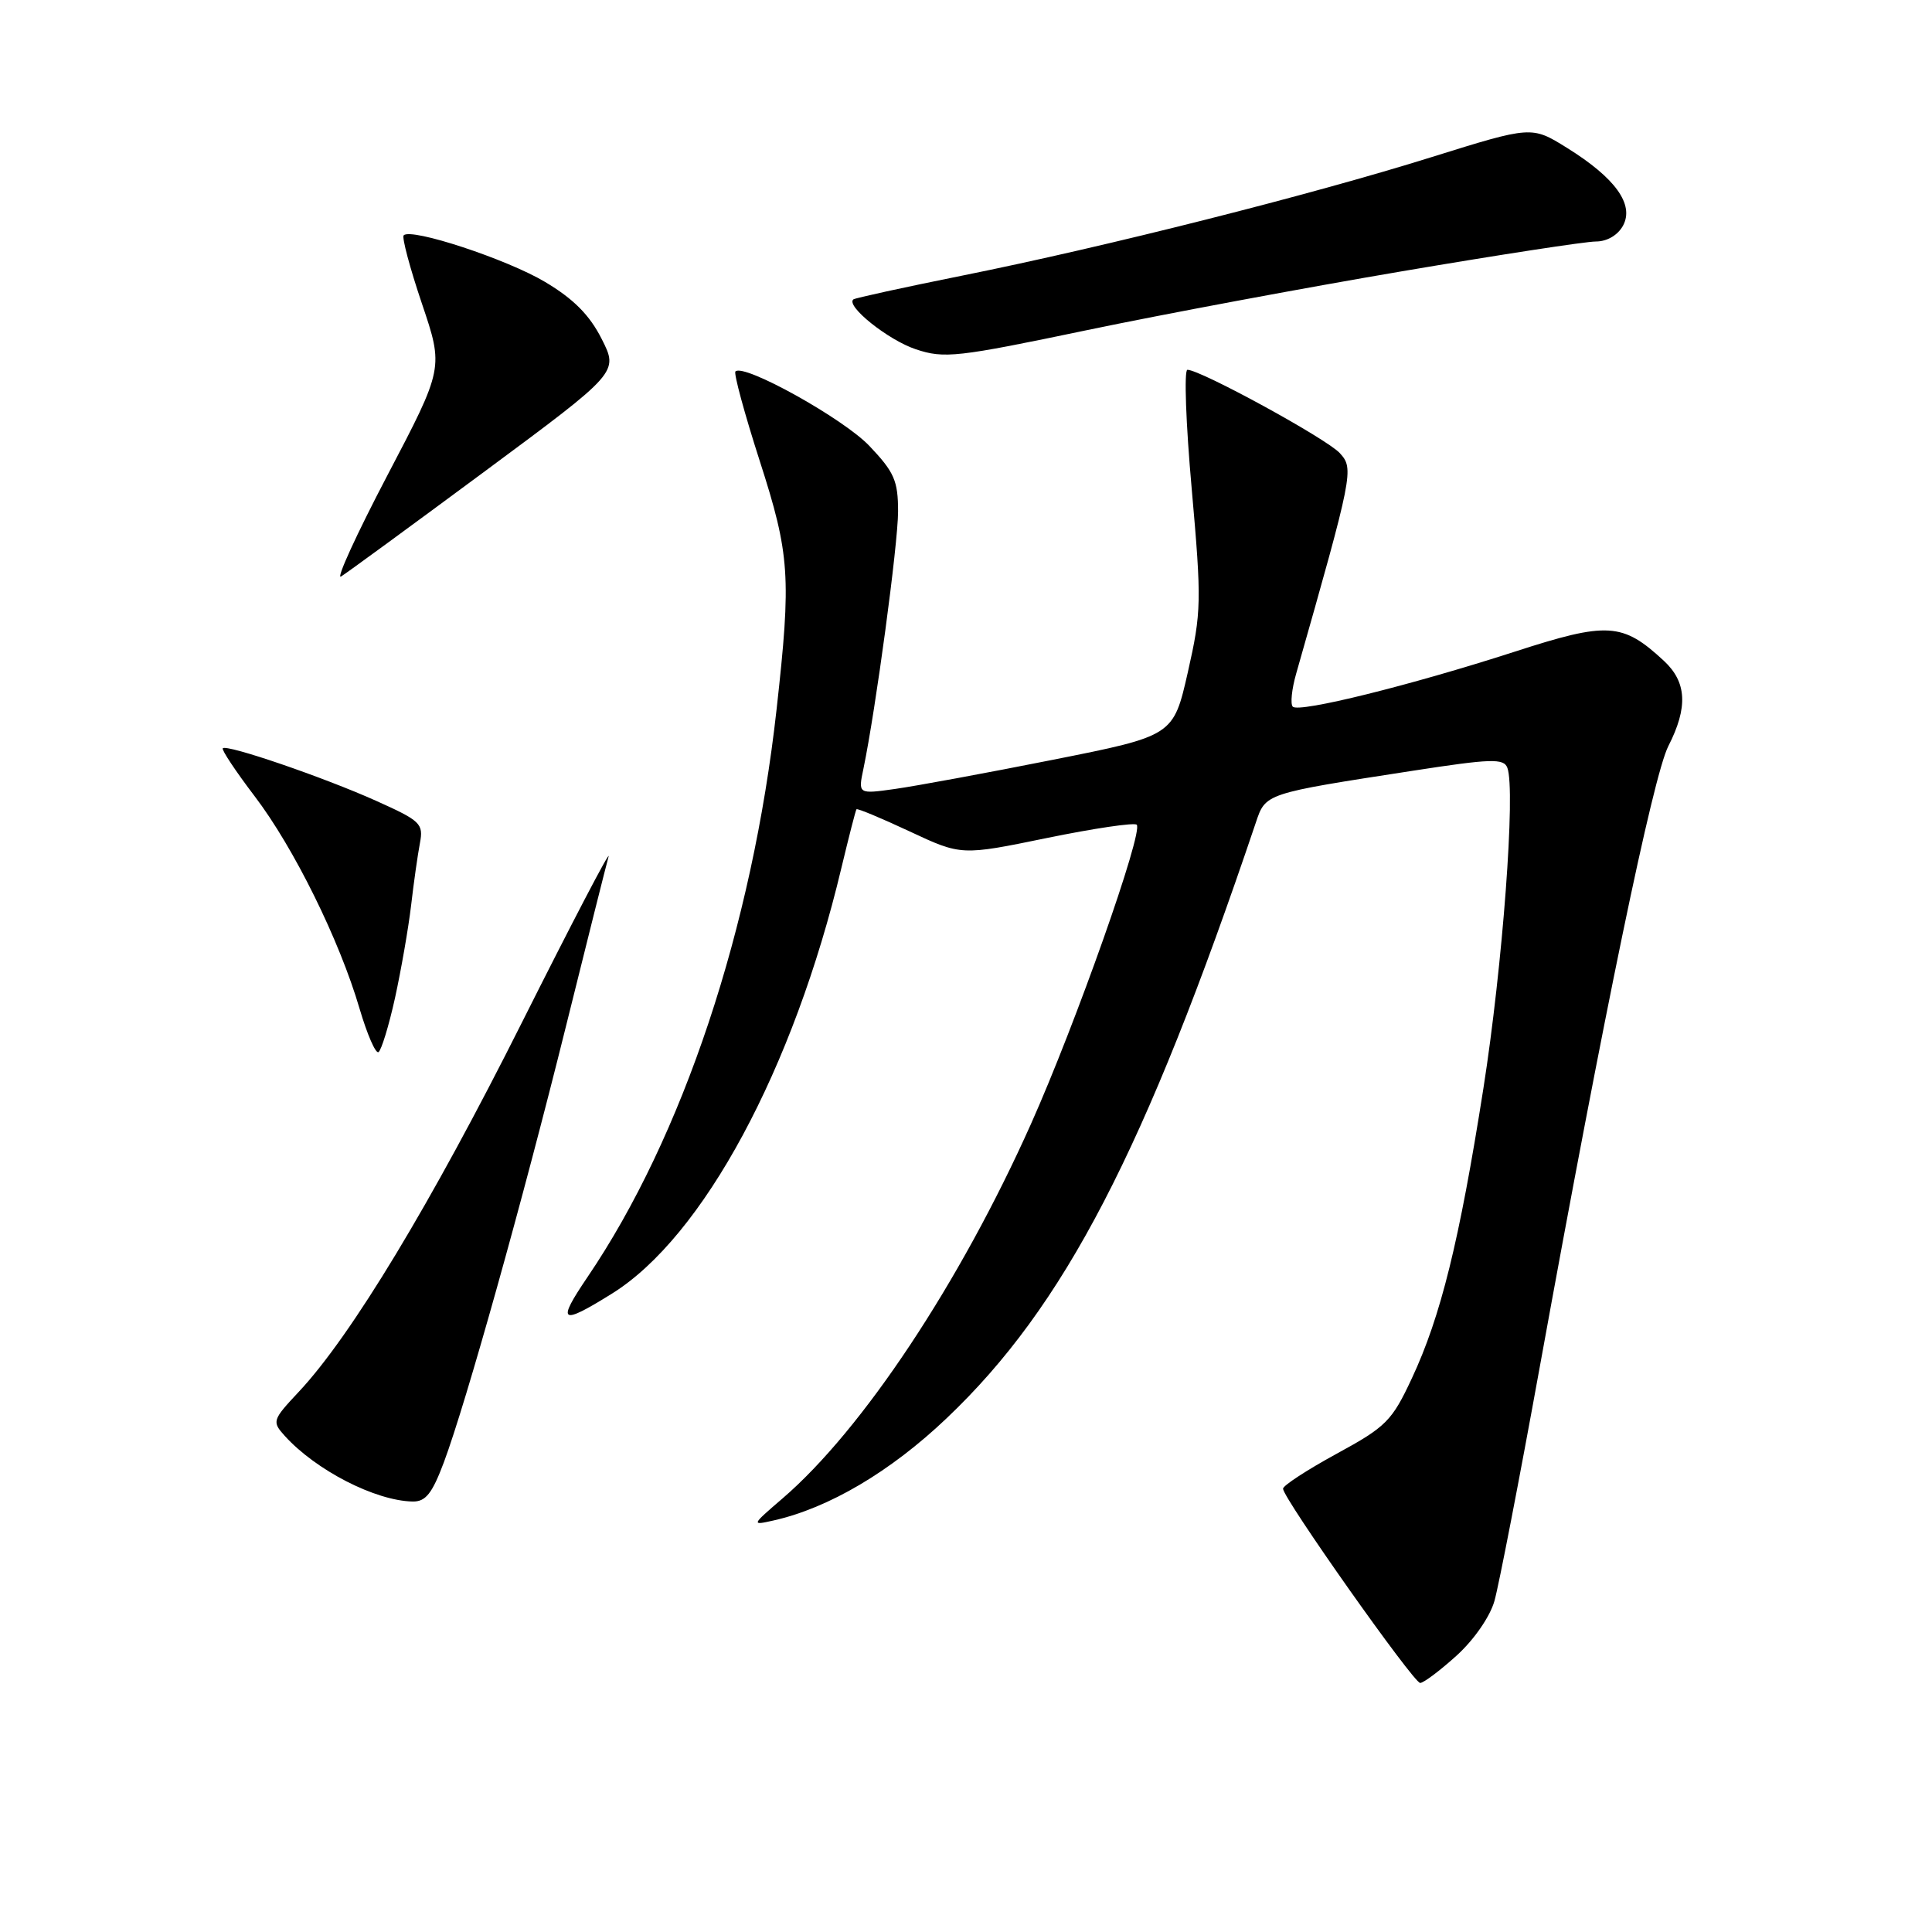 <?xml version="1.0" encoding="UTF-8" standalone="no"?>
<!DOCTYPE svg PUBLIC "-//W3C//DTD SVG 1.1//EN" "http://www.w3.org/Graphics/SVG/1.1/DTD/svg11.dtd" >
<svg xmlns="http://www.w3.org/2000/svg" xmlns:xlink="http://www.w3.org/1999/xlink" version="1.1" viewBox="0 0 256 256">
 <g >
 <path fill="currentColor"
d=" M 192.99 219.39 C 195.29 217.31 197.43 214.23 198.02 212.14 C 198.59 210.14 201.31 196.12 204.05 181.00 C 212.50 134.42 219.04 102.84 221.06 98.87 C 223.69 93.73 223.51 90.38 220.47 87.56 C 214.99 82.48 213.03 82.36 200.71 86.35 C 186.88 90.82 172.14 94.47 171.30 93.64 C 170.96 93.29 171.16 91.32 171.75 89.26 C 179.30 62.73 179.42 62.12 177.54 60.05 C 175.84 58.16 159.08 49.00 157.34 49.00 C 156.88 49.00 157.13 56.11 157.91 64.80 C 159.23 79.69 159.20 81.09 157.40 89.05 C 155.48 97.50 155.48 97.50 139.49 100.68 C 130.70 102.43 121.30 104.16 118.60 104.54 C 113.70 105.23 113.70 105.23 114.41 101.86 C 116.04 94.02 118.99 72.13 119.00 67.79 C 119.00 63.70 118.50 62.56 115.19 59.08 C 111.74 55.45 98.55 48.12 97.45 49.22 C 97.20 49.46 98.65 54.80 100.67 61.08 C 104.67 73.50 104.86 76.41 102.90 94.00 C 99.68 122.98 90.46 150.63 77.84 169.23 C 73.72 175.31 74.25 175.67 81.09 171.41 C 93.16 163.90 105.15 141.65 111.49 115.00 C 112.48 110.88 113.37 107.38 113.49 107.23 C 113.61 107.09 116.78 108.41 120.54 110.17 C 127.38 113.37 127.38 113.37 138.72 111.04 C 144.95 109.76 150.31 108.97 150.62 109.28 C 151.54 110.20 142.53 135.68 136.60 148.95 C 127.21 169.96 114.28 189.45 103.69 198.55 C 99.55 202.11 99.53 202.14 102.50 201.47 C 109.83 199.82 118.00 195.00 125.44 187.92 C 141.03 173.12 151.73 152.50 166.39 109.04 C 167.71 105.10 167.51 105.17 187.26 102.12 C 197.56 100.53 199.25 100.47 199.73 101.73 C 200.85 104.66 199.11 127.97 196.55 144.27 C 193.37 164.49 190.90 174.47 187.08 182.63 C 184.44 188.29 183.67 189.06 177.11 192.63 C 173.21 194.76 170.01 196.84 170.01 197.26 C 170.00 198.50 187.30 223.00 188.18 223.00 C 188.63 223.00 190.79 221.38 192.99 219.39 Z  M 58.82 193.75 C 61.74 185.93 69.23 159.20 74.99 136.00 C 77.79 124.72 80.33 114.60 80.64 113.50 C 80.94 112.40 75.77 122.30 69.15 135.50 C 57.13 159.47 46.51 177.04 39.61 184.40 C 36.08 188.17 36.02 188.36 37.73 190.26 C 41.85 194.81 49.72 198.86 54.68 198.96 C 56.40 198.99 57.26 197.91 58.82 193.75 Z  M 52.34 132.24 C 53.15 128.53 54.11 123.03 54.47 120.00 C 54.82 116.97 55.35 113.25 55.64 111.73 C 56.13 109.13 55.75 108.77 49.83 106.11 C 42.83 102.97 30.07 98.60 29.52 99.15 C 29.33 99.34 31.23 102.20 33.74 105.50 C 38.93 112.31 44.98 124.56 47.65 133.67 C 48.65 137.06 49.77 139.64 50.15 139.41 C 50.53 139.17 51.52 135.95 52.34 132.24 Z  M 64.23 62.46 C 81.96 49.33 81.96 49.33 79.73 44.92 C 78.13 41.75 76.01 39.61 72.21 37.35 C 67.16 34.34 54.50 30.17 53.49 31.18 C 53.23 31.44 54.31 35.50 55.90 40.21 C 58.79 48.76 58.79 48.76 51.34 62.97 C 47.24 70.79 44.48 76.83 45.19 76.39 C 45.91 75.95 54.48 69.68 64.23 62.46 Z  M 185.75 35.95 C 198.53 33.78 210.10 32.00 211.46 32.00 C 212.95 32.00 214.38 31.16 215.07 29.88 C 216.56 27.08 214.03 23.57 207.63 19.59 C 202.95 16.68 202.95 16.68 189.72 20.81 C 173.65 25.84 146.41 32.72 127.50 36.52 C 119.80 38.07 113.31 39.49 113.08 39.67 C 112.01 40.52 117.70 45.07 121.35 46.28 C 125.11 47.54 126.83 47.34 143.96 43.76 C 154.16 41.63 172.96 38.12 185.75 35.95 Z "/>
</g>
</svg>